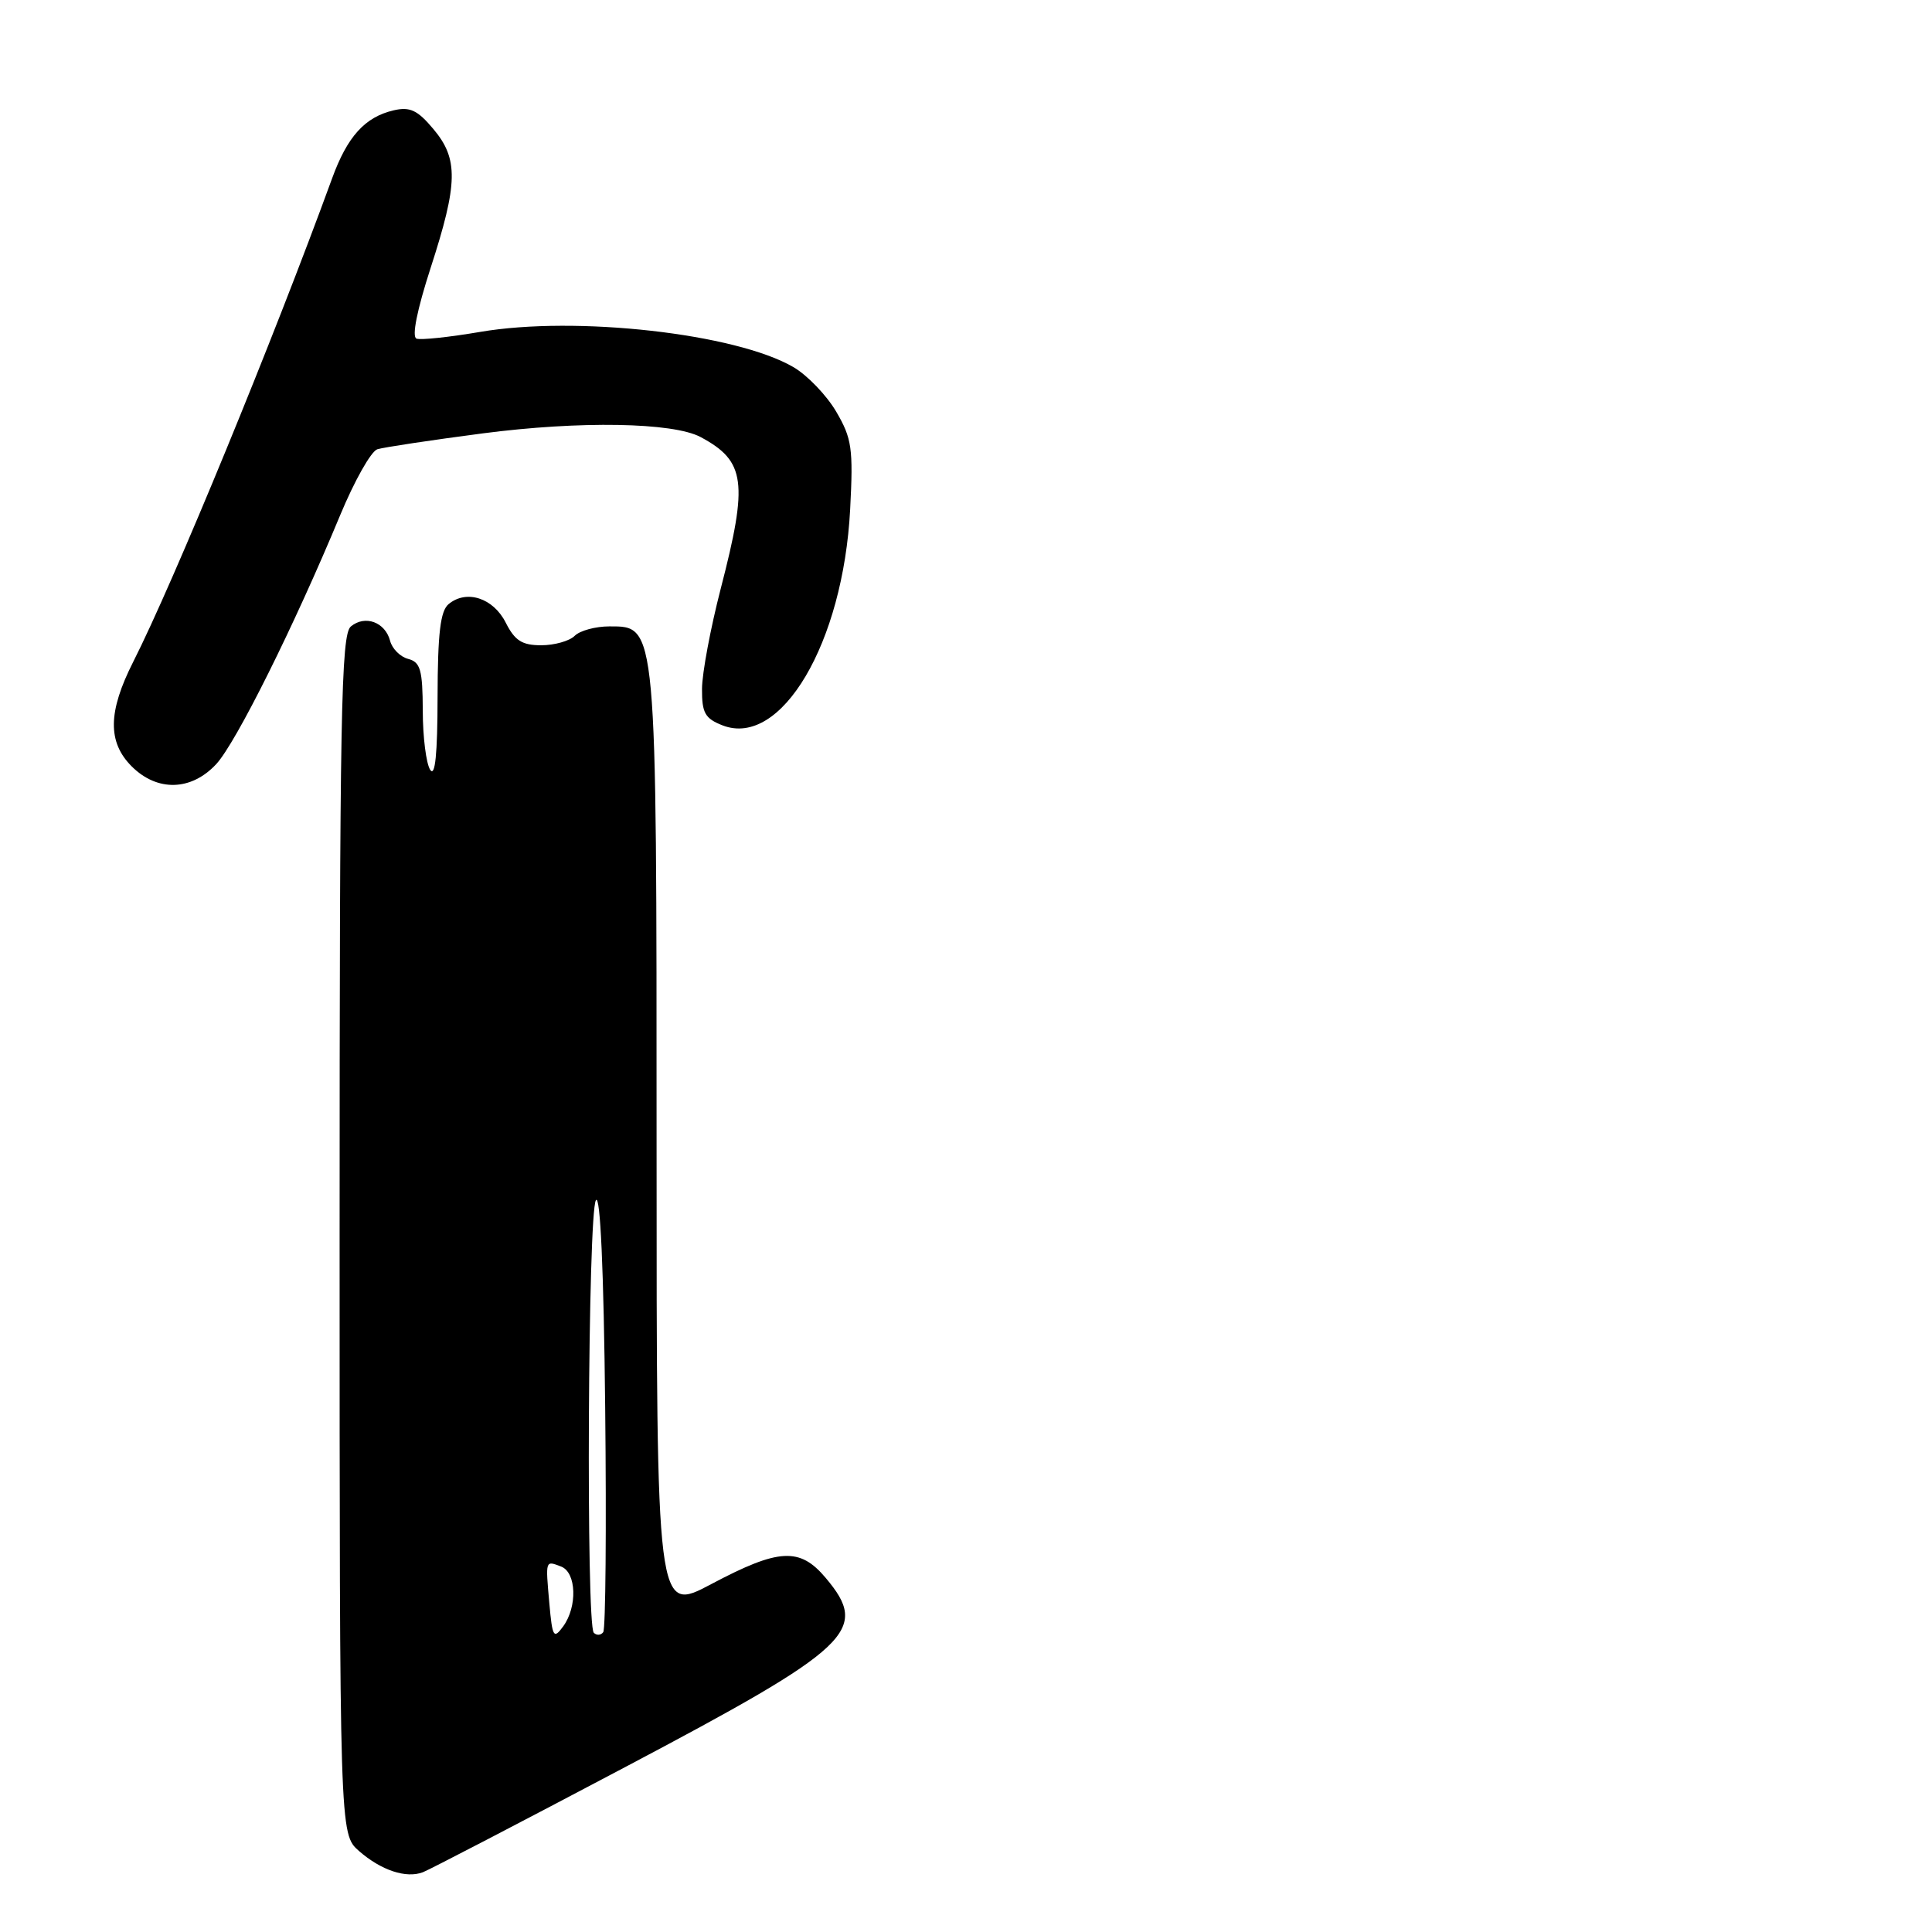 <?xml version="1.0" encoding="UTF-8" standalone="no"?>
<!DOCTYPE svg PUBLIC "-//W3C//DTD SVG 1.1//EN" "http://www.w3.org/Graphics/SVG/1.1/DTD/svg11.dtd" >
<svg xmlns="http://www.w3.org/2000/svg" xmlns:xlink="http://www.w3.org/1999/xlink" version="1.1" viewBox="0 0 256 256">
 <g >
 <path fill="currentColor"
d=" M 82.76 234.19 C 112.94 218.25 115.27 216.04 109.41 209.08 C 105.98 205.00 103.21 205.15 94.25 209.90 C 87.00 213.75 87.00 213.75 87.00 151.84 C 87.00 82.40 87.05 83.00 80.75 83.00 C 78.91 83.00 76.84 83.56 76.15 84.25 C 75.46 84.94 73.46 85.50 71.71 85.50 C 69.17 85.50 68.22 84.89 67.01 82.50 C 65.36 79.23 61.81 78.08 59.44 80.05 C 58.35 80.96 58.00 83.90 57.98 92.37 C 57.97 99.93 57.66 103.02 57.00 102.00 C 56.47 101.17 56.02 97.65 56.02 94.16 C 56.00 88.76 55.71 87.74 54.09 87.31 C 53.04 87.04 51.96 85.96 51.69 84.91 C 51.04 82.43 48.37 81.45 46.49 83.01 C 45.19 84.08 45.00 94.59 45.00 163.63 C 45.00 243.01 45.00 243.01 47.56 245.26 C 50.50 247.83 53.81 248.93 56.04 248.08 C 56.88 247.76 68.91 241.51 82.76 234.19 Z  M 28.65 101.25 C 31.27 98.43 39.01 82.88 45.08 68.25 C 46.96 63.72 49.17 59.79 50.00 59.53 C 50.83 59.27 57.12 58.32 64.00 57.42 C 76.83 55.75 89.18 55.96 92.83 57.91 C 98.79 61.10 99.16 63.88 95.50 78.00 C 94.15 83.22 93.03 89.20 93.02 91.27 C 93.00 94.48 93.42 95.21 95.75 96.12 C 103.51 99.12 111.72 85.22 112.65 67.50 C 113.07 59.42 112.88 58.10 110.81 54.56 C 109.54 52.39 106.99 49.73 105.14 48.65 C 97.51 44.19 76.31 41.81 63.62 43.98 C 59.56 44.67 55.76 45.08 55.19 44.87 C 54.54 44.64 55.26 41.06 57.06 35.50 C 60.70 24.28 60.76 21.05 57.41 17.08 C 55.32 14.59 54.32 14.12 52.16 14.62 C 48.35 15.51 46.02 18.09 44.00 23.65 C 36.23 44.97 23.00 77.15 17.64 87.72 C 14.30 94.32 14.24 98.33 17.45 101.55 C 20.84 104.93 25.34 104.81 28.65 101.25 Z  M 72.79 212.45 C 72.28 206.66 72.24 206.77 74.36 207.58 C 76.38 208.36 76.53 212.90 74.62 215.51 C 73.36 217.23 73.19 216.95 72.79 212.45 Z  M 78.68 216.35 C 77.64 215.31 77.90 160.71 78.96 159.04 C 79.54 158.11 80.00 168.26 80.19 186.54 C 80.36 202.47 80.25 215.84 79.93 216.27 C 79.62 216.69 79.06 216.73 78.68 216.35 Z "/>
</g>
</svg>